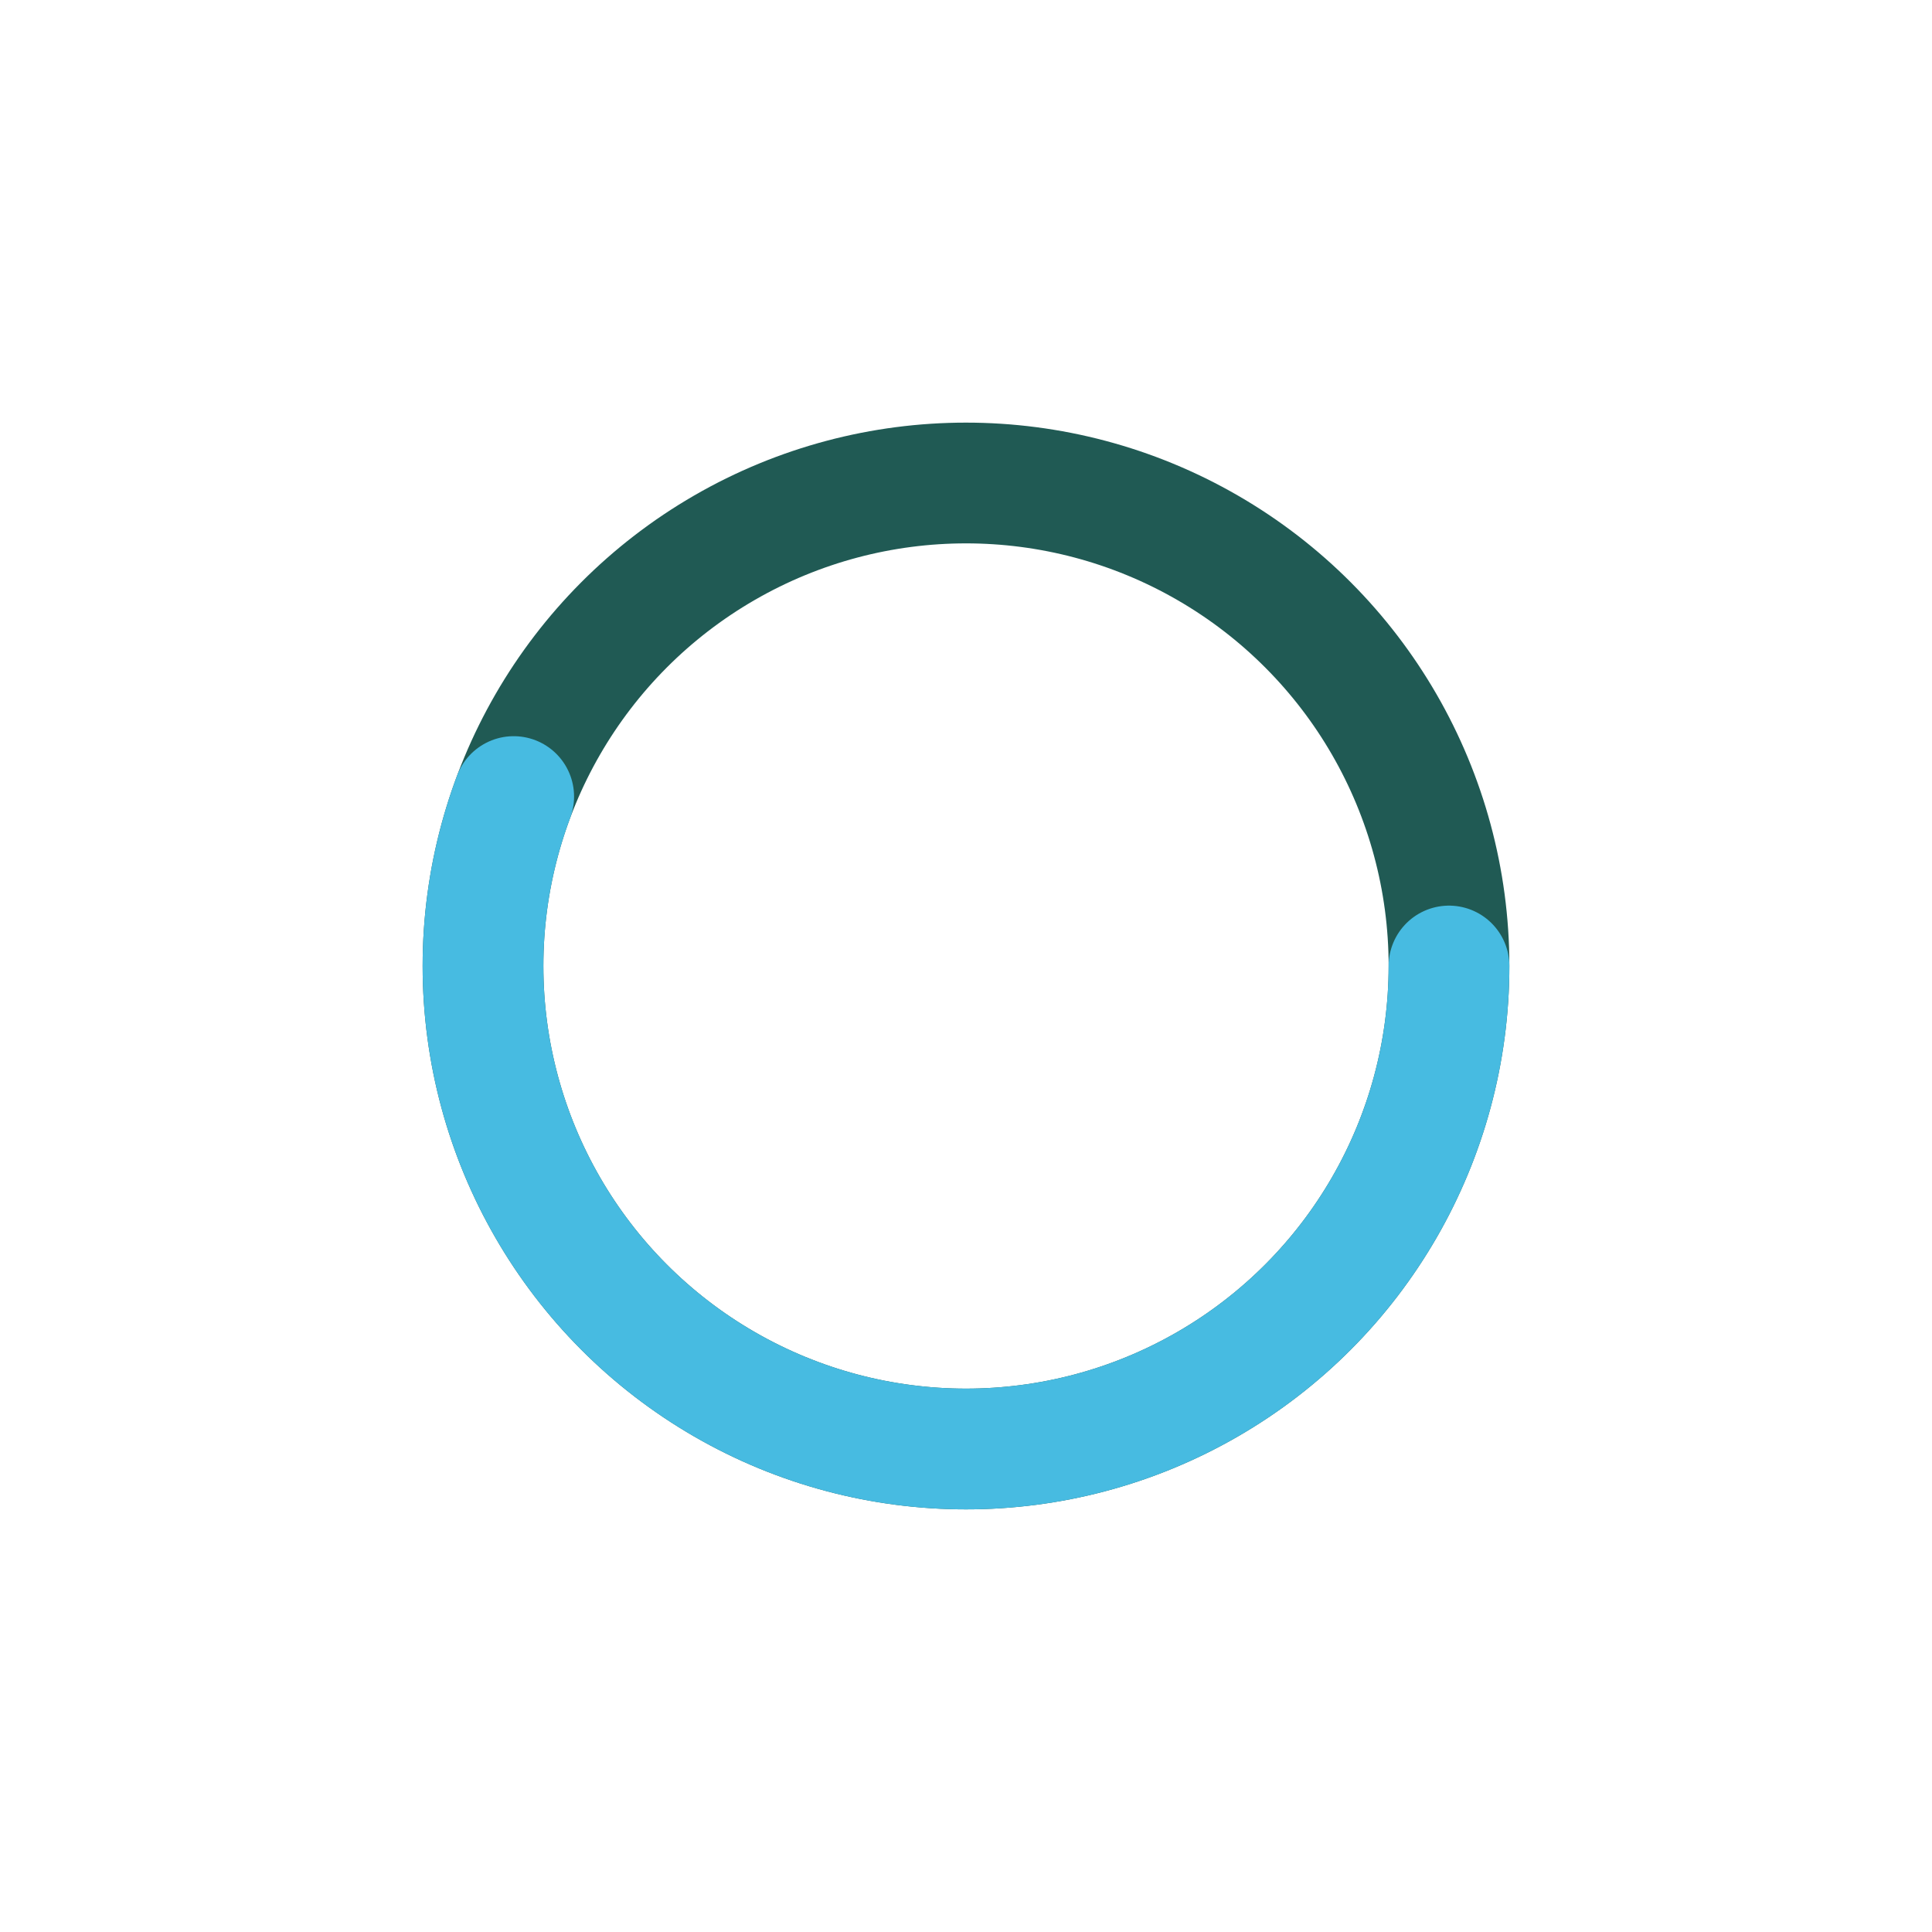<svg viewBox="0 0 800 800" xmlns="http://www.w3.org/2000/svg">
    <circle class="spin-animation" cx="400" cy="400" fill="none"
            r="200" stroke-width="50" stroke="#205a54" />
    <circle class="spin-animation" cx="400" cy="400" fill="none"
        r="200" stroke-width="50" stroke="#47bbe1"
        stroke-dasharray="700 1400"
        stroke-linecap="round" />
</svg>